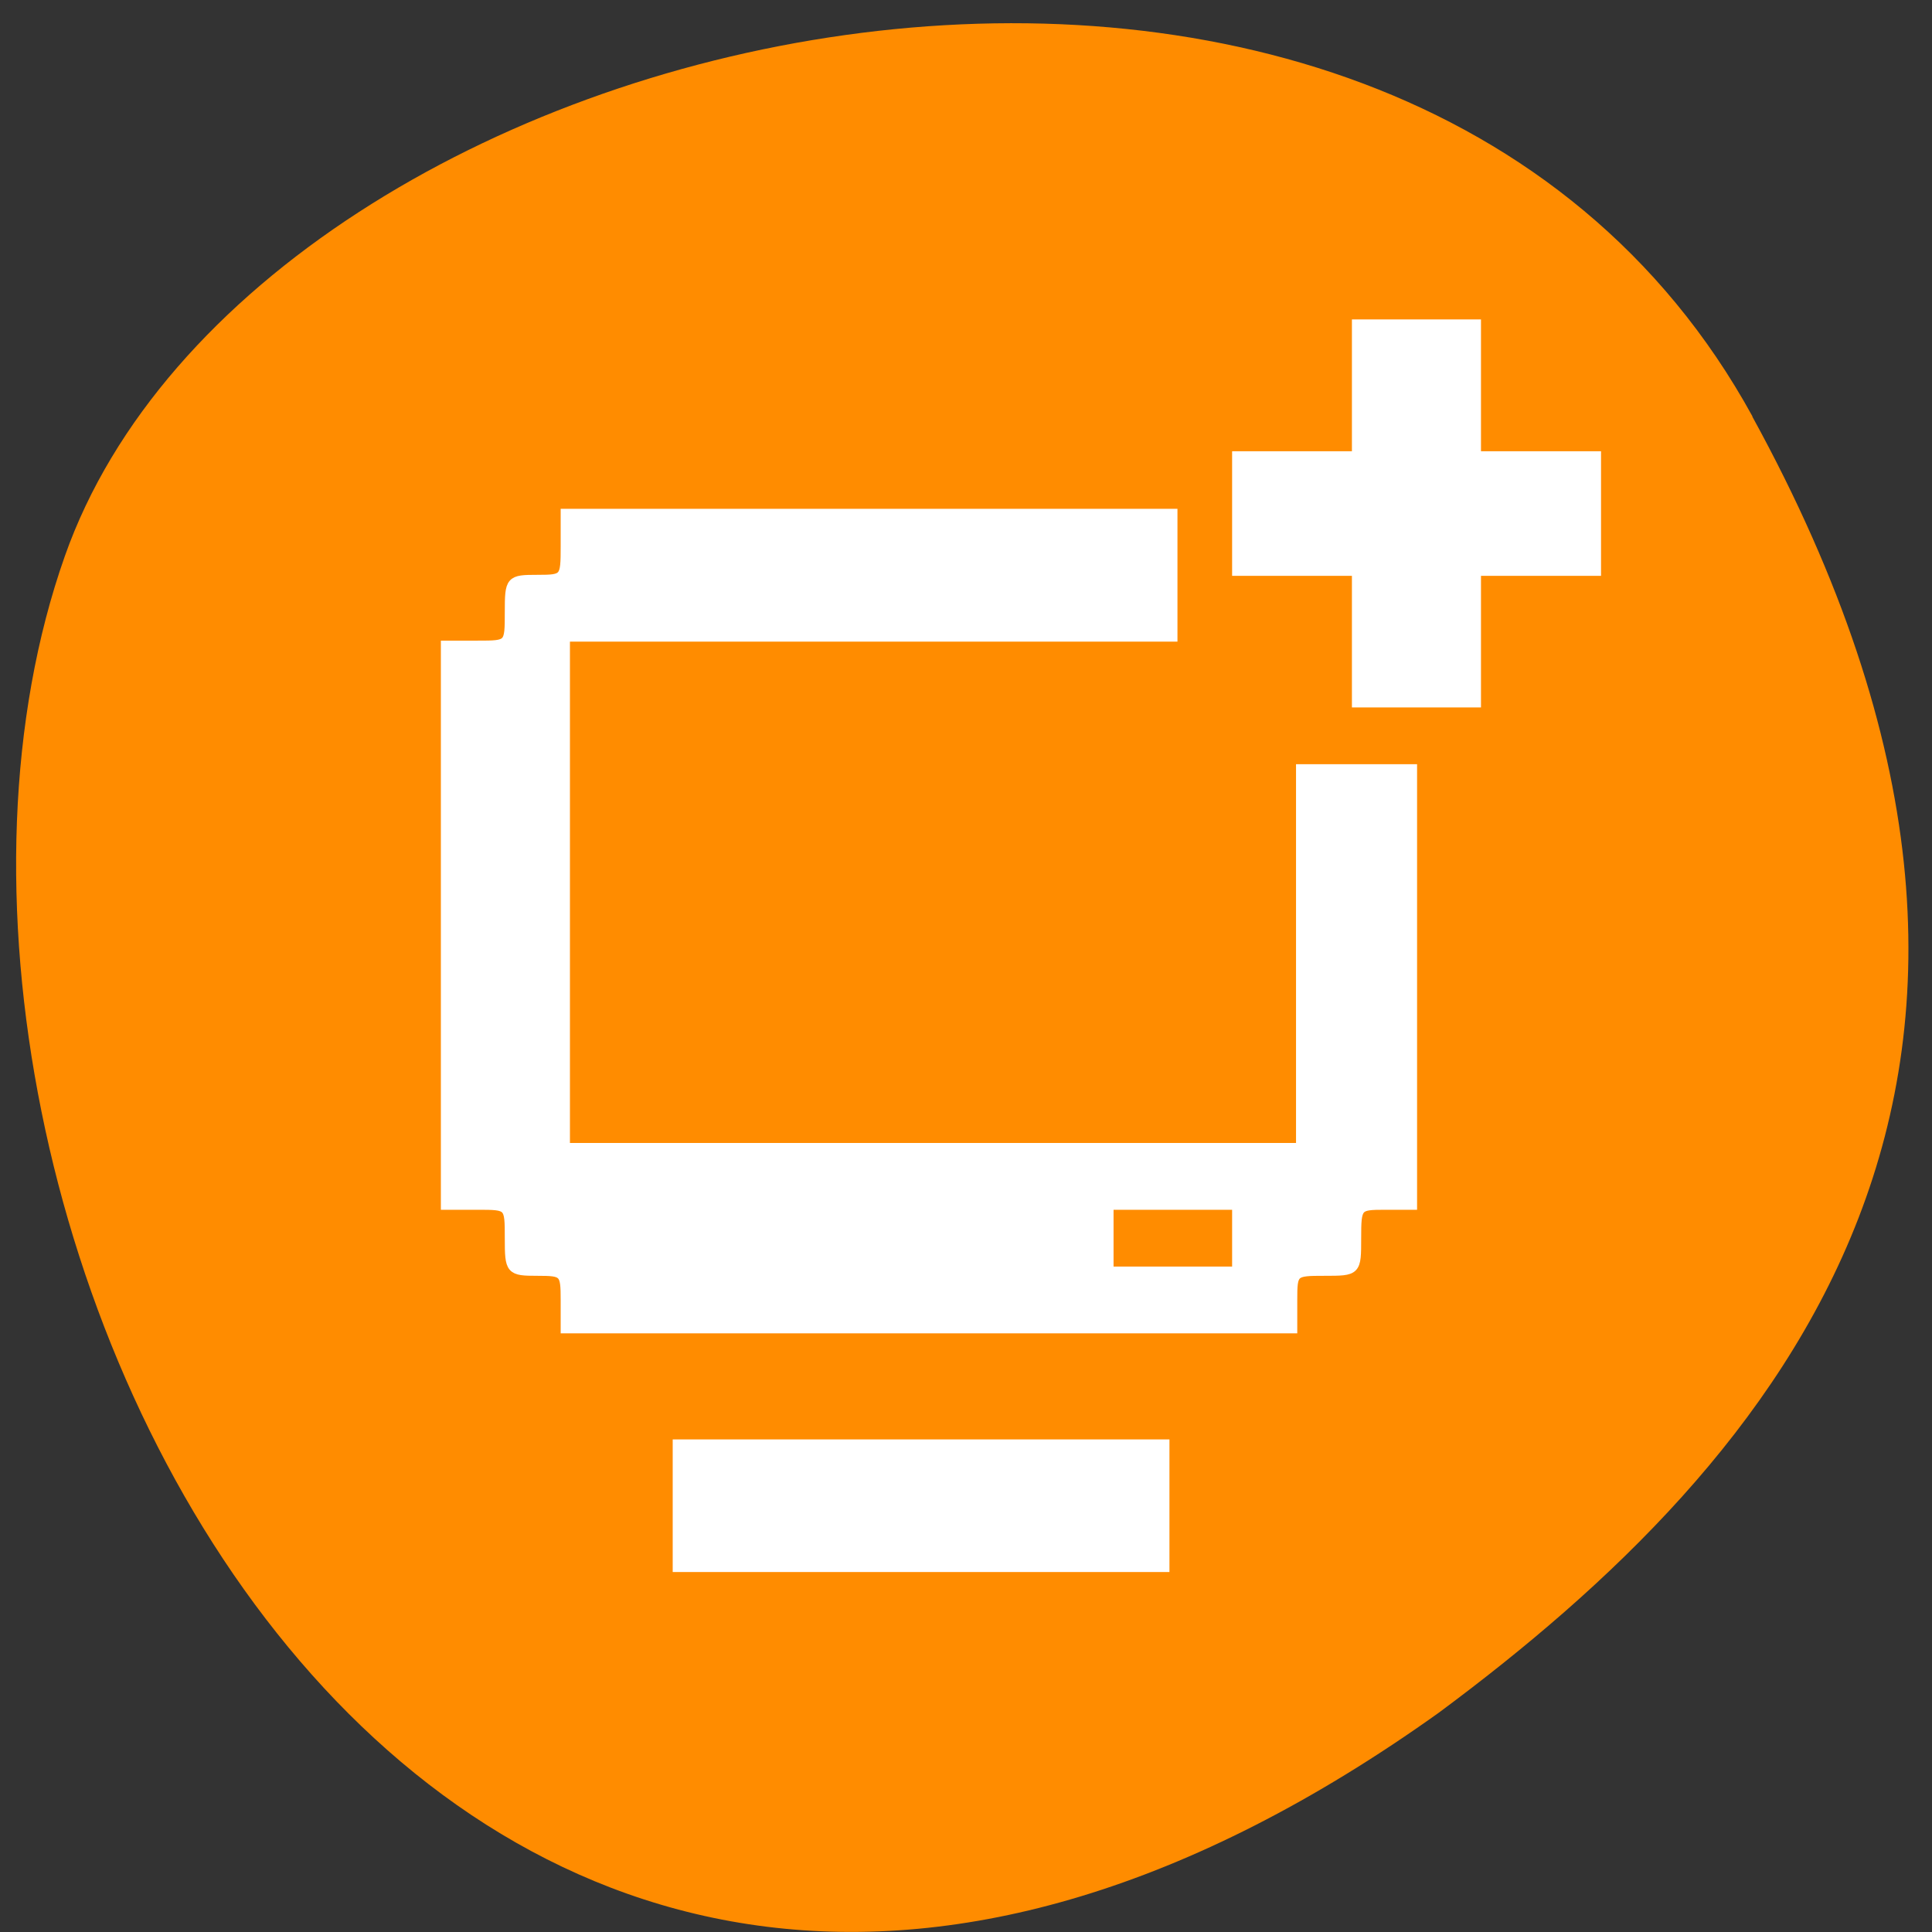 
<svg xmlns="http://www.w3.org/2000/svg" xmlns:xlink="http://www.w3.org/1999/xlink" width="32px" height="32px" viewBox="0 0 32 32" version="1.1">
<rect x="0" y="0" width="32" height="32" fill="#333333" stroke="none"/>
<g id="surface1">
<path style=" stroke:none;fill-rule:nonzero;fill:rgb(100%,54.902%,0%);fill-opacity:1;" d="M 29.027 6.898 C 23.031 -4.031 4.25 0.211 1.074 9.211 C -2.711 19.934 7.141 40.293 23.832 28.367 C 29.453 24.199 35.02 17.832 29.023 6.898 Z M 29.027 6.898 "/>
<path style="fill-rule:evenodd;fill:rgb(100%,100%,100%);fill-opacity:1;stroke-width:1.227;stroke-linecap:butt;stroke-linejoin:miter;stroke:rgb(100%,100%,100%);stroke-opacity:1;stroke-miterlimit:4;" d="M 179.75 84.406 L 179.75 75.688 L 163.875 75.688 L 163.875 60.406 L 179.75 60.406 L 179.75 42.938 L 195.625 42.938 L 195.625 60.406 L 211.531 60.406 L 211.531 75.688 L 195.625 75.688 L 195.625 93.125 L 179.75 93.125 Z M 179.75 84.406 " transform="matrix(0.125,0,0,0.125,0,0)"/>
<path style="fill-rule:evenodd;fill:rgb(100%,100%,100%);fill-opacity:1;stroke-width:1.227;stroke-linecap:butt;stroke-linejoin:miter;stroke:rgb(100%,100%,100%);stroke-opacity:1;stroke-miterlimit:4;" d="M 74.906 172.25 C 74.906 168.594 74.75 168.438 71.219 168.438 C 67.594 168.438 67.5 168.312 67.5 164.062 C 67.5 159.688 67.5 159.688 63.281 159.688 L 59.031 159.688 L 59.031 85.5 L 63.281 85.5 C 67.5 85.5 67.5 85.5 67.5 81.125 C 67.5 76.875 67.594 76.781 71.219 76.781 C 74.844 76.781 74.906 76.656 74.906 72.406 L 74.906 68.031 L 155.406 68.031 L 155.406 84.406 L 74.906 84.406 L 74.906 152.062 L 172.344 152.062 L 172.344 101.875 L 187.156 101.875 L 187.156 159.688 L 183.469 159.688 C 179.844 159.688 179.75 159.812 179.75 164.062 C 179.75 168.438 179.75 168.438 175.5 168.438 C 171.375 168.438 171.281 168.5 171.281 172.25 L 171.281 176.062 L 74.906 176.062 Z M 163.875 164.062 L 163.875 159.688 L 146.938 159.688 L 146.938 168.438 L 163.875 168.438 Z M 163.875 164.062 " transform="matrix(0.125,0,0,0.125,0,0)"/>
<path style="fill-rule:evenodd;fill:rgb(100%,100%,100%);fill-opacity:1;stroke-width:1.227;stroke-linecap:butt;stroke-linejoin:miter;stroke:rgb(100%,100%,100%);stroke-opacity:1;stroke-miterlimit:4;" d="M 89.75 199.531 L 89.75 191.344 L 154.344 191.344 L 154.344 207.688 L 89.75 207.688 Z M 89.75 199.531 " transform="matrix(0.125,0,0,0.125,0,0)"/>
</g>
</svg>
